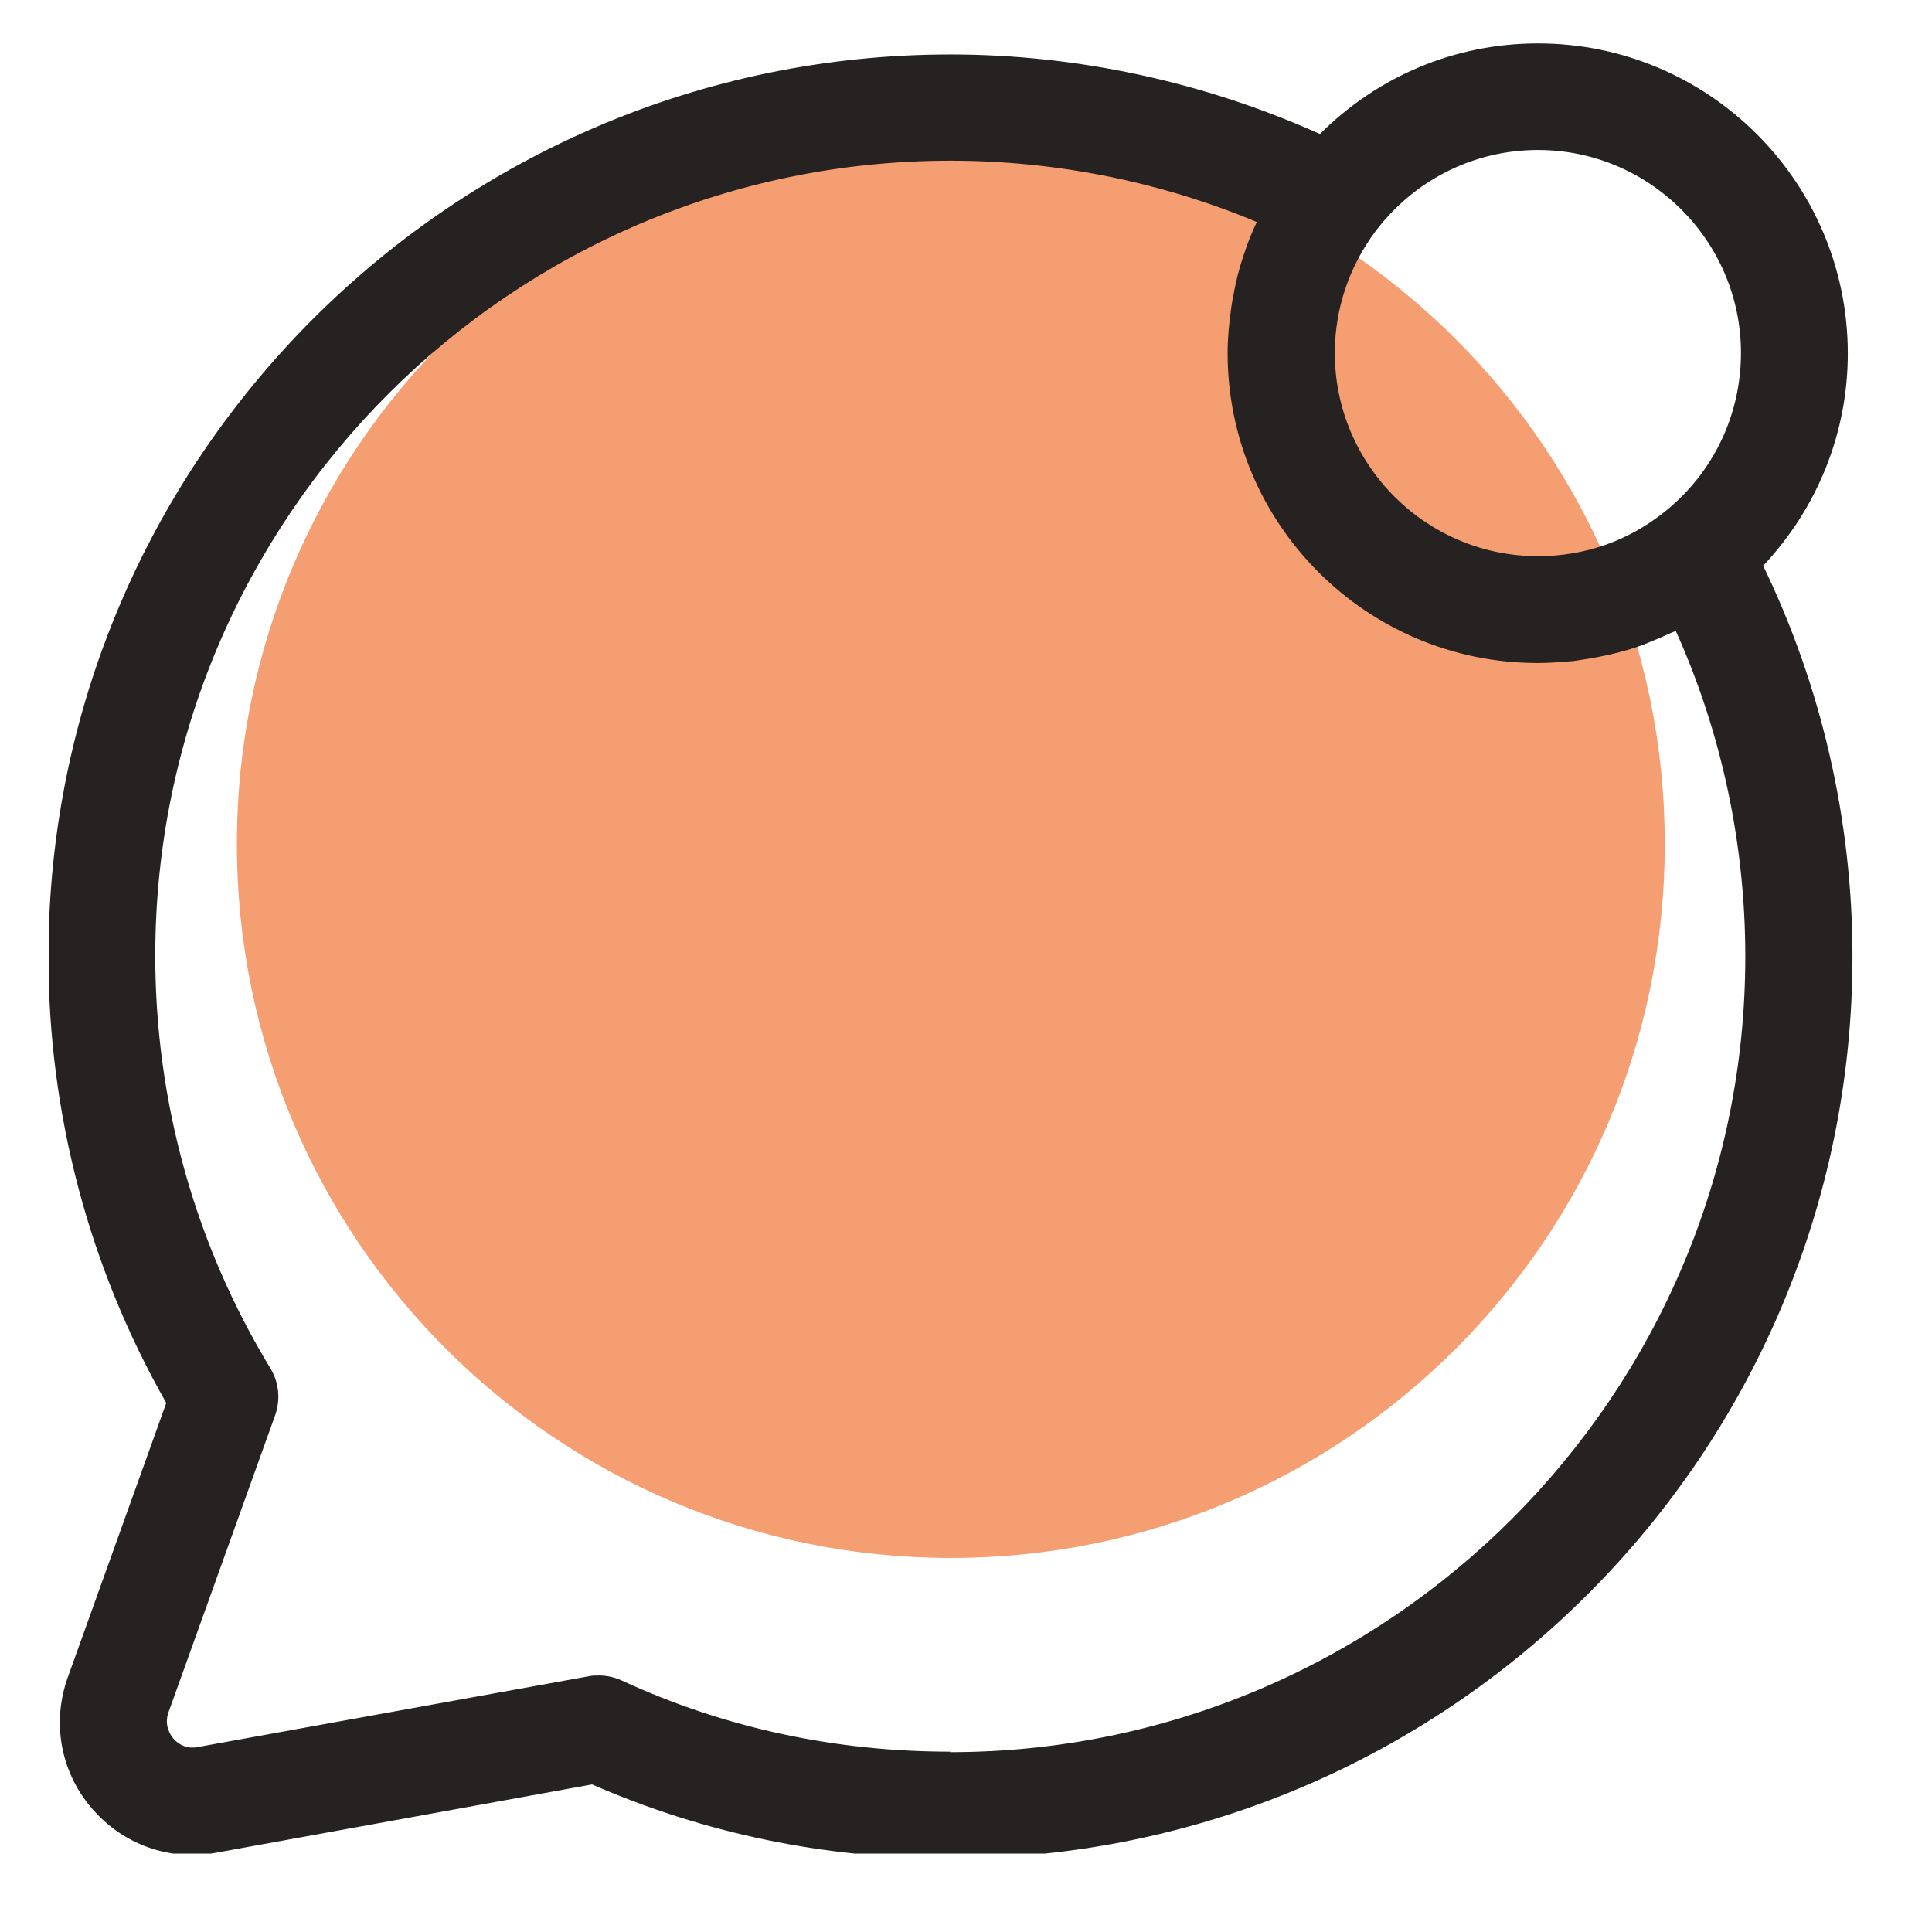 <svg xmlns="http://www.w3.org/2000/svg" xmlns:xlink="http://www.w3.org/1999/xlink" width="63" zoomAndPan="magnify" viewBox="0 0 47.25 47.25" height="63" preserveAspectRatio="xMidYMid meet" version="1.0"><defs><clipPath id="686e3fd9a9"><path d="M 1.203 1.035 L 45.5 1.035 L 45.5 45.332 L 1.203 45.332 Z M 1.203 1.035 " clip-rule="nonzero"/></clipPath></defs><path fill="#f59e72" d="M 40.715 20.641 C 40.715 30.285 32.898 38.102 23.254 38.102 C 13.609 38.102 5.793 30.285 5.793 20.641 C 5.793 10.996 13.609 3.18 23.254 3.18 C 32.898 3.18 40.715 10.996 40.715 20.641 Z M 40.715 20.641 " fill-opacity="1" fill-rule="nonzero"/><g clip-path="url(#686e3fd9a9)"><path fill="#272222" d="M 43.129 13.828 C 44.445 12.426 45.191 10.594 45.191 8.645 C 45.191 4.461 41.793 1.062 37.613 1.062 C 35.582 1.062 33.699 1.863 32.281 3.277 C 29.465 2.012 26.363 1.332 23.246 1.332 C 11.082 1.332 1.184 11.23 1.184 23.395 C 1.184 27.234 2.176 30.992 4.066 34.312 L 1.664 41.004 C 1.262 42.109 1.473 43.312 2.23 44.207 C 2.996 45.113 4.148 45.523 5.297 45.309 L 14.48 43.641 C 17.234 44.844 20.18 45.453 23.238 45.453 C 35.41 45.453 45.305 35.559 45.305 23.387 C 45.305 20.066 44.547 16.781 43.117 13.828 Z M 37.613 3.668 C 40.348 3.668 42.578 5.898 42.578 8.633 C 42.578 10.152 41.898 11.57 40.707 12.52 C 39.824 13.227 38.762 13.602 37.613 13.602 C 34.875 13.602 32.645 11.371 32.645 8.633 C 32.645 7.555 32.996 6.516 33.648 5.645 C 34.605 4.391 36.055 3.668 37.613 3.668 Z M 23.246 42.84 C 20.422 42.84 17.711 42.258 15.203 41.098 C 15.027 41.02 14.848 40.977 14.656 40.977 C 14.574 40.977 14.496 40.977 14.418 40.992 L 4.836 42.727 C 4.512 42.789 4.32 42.613 4.234 42.512 C 4.164 42.422 4.008 42.195 4.121 41.875 L 6.734 34.598 C 6.863 34.223 6.82 33.816 6.621 33.477 C 4.773 30.441 3.797 26.949 3.797 23.375 C 3.797 12.652 12.52 3.93 23.246 3.93 C 25.824 3.93 28.387 4.445 30.738 5.43 C 30.617 5.68 30.512 5.941 30.426 6.211 C 30.414 6.238 30.406 6.266 30.398 6.289 C 30.293 6.605 30.215 6.934 30.156 7.266 C 30.137 7.363 30.121 7.449 30.109 7.547 C 30.059 7.902 30.023 8.27 30.023 8.633 C 30.023 12.816 33.422 16.215 37.605 16.215 C 37.875 16.215 38.137 16.195 38.406 16.172 C 38.484 16.172 38.555 16.152 38.625 16.145 C 38.824 16.117 39.023 16.082 39.223 16.039 C 39.285 16.023 39.355 16.016 39.418 15.996 C 39.668 15.938 39.922 15.867 40.164 15.777 C 40.211 15.762 40.254 15.742 40.289 15.727 C 40.488 15.648 40.688 15.562 40.879 15.473 C 40.914 15.457 40.949 15.449 40.984 15.43 C 42.102 17.914 42.684 20.641 42.684 23.395 C 42.684 34.121 33.953 42.852 23.227 42.852 Z M 23.246 42.84 " fill-opacity="1" fill-rule="nonzero"/></g></svg>